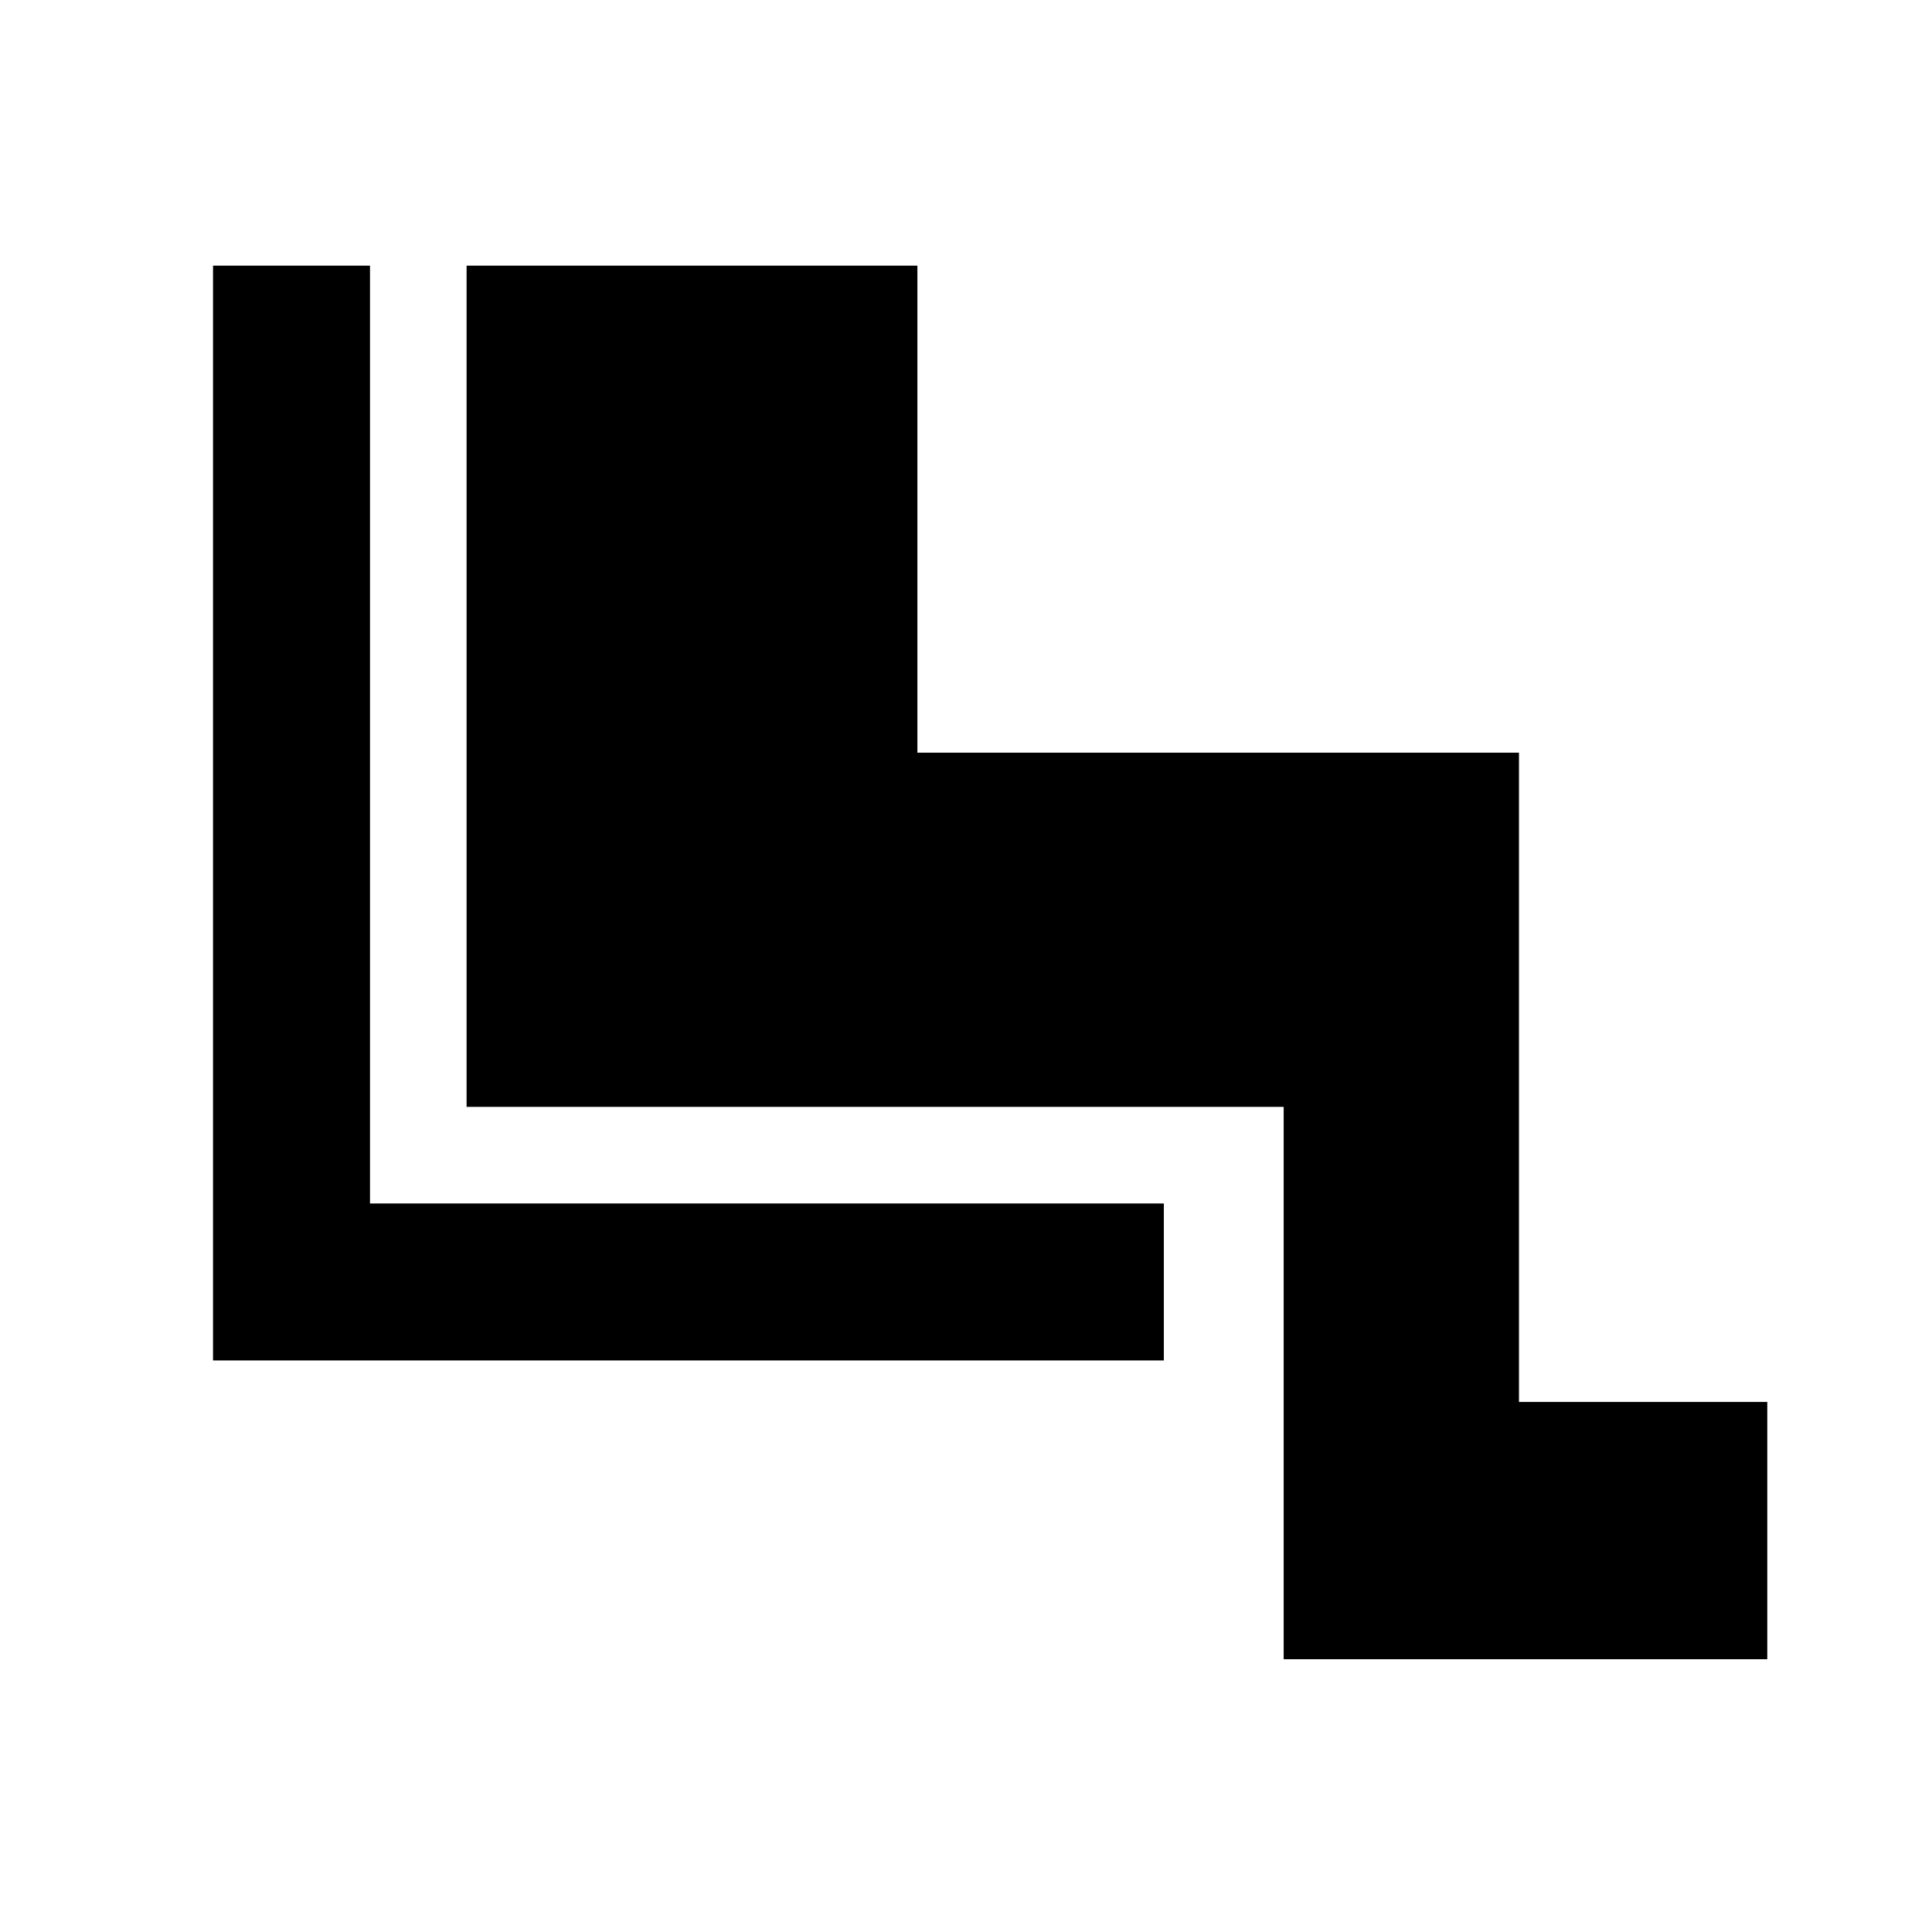 <svg xmlns="http://www.w3.org/2000/svg" height="20" viewBox="0 -960 960 960" width="20"><path d="M637.85-135.54V-410h-406v-418h224v242h298.92v322.62h123.38v127.84h-240.3ZM578.31-284H105.85v-544h78v466h394.46v78Z"/></svg>
